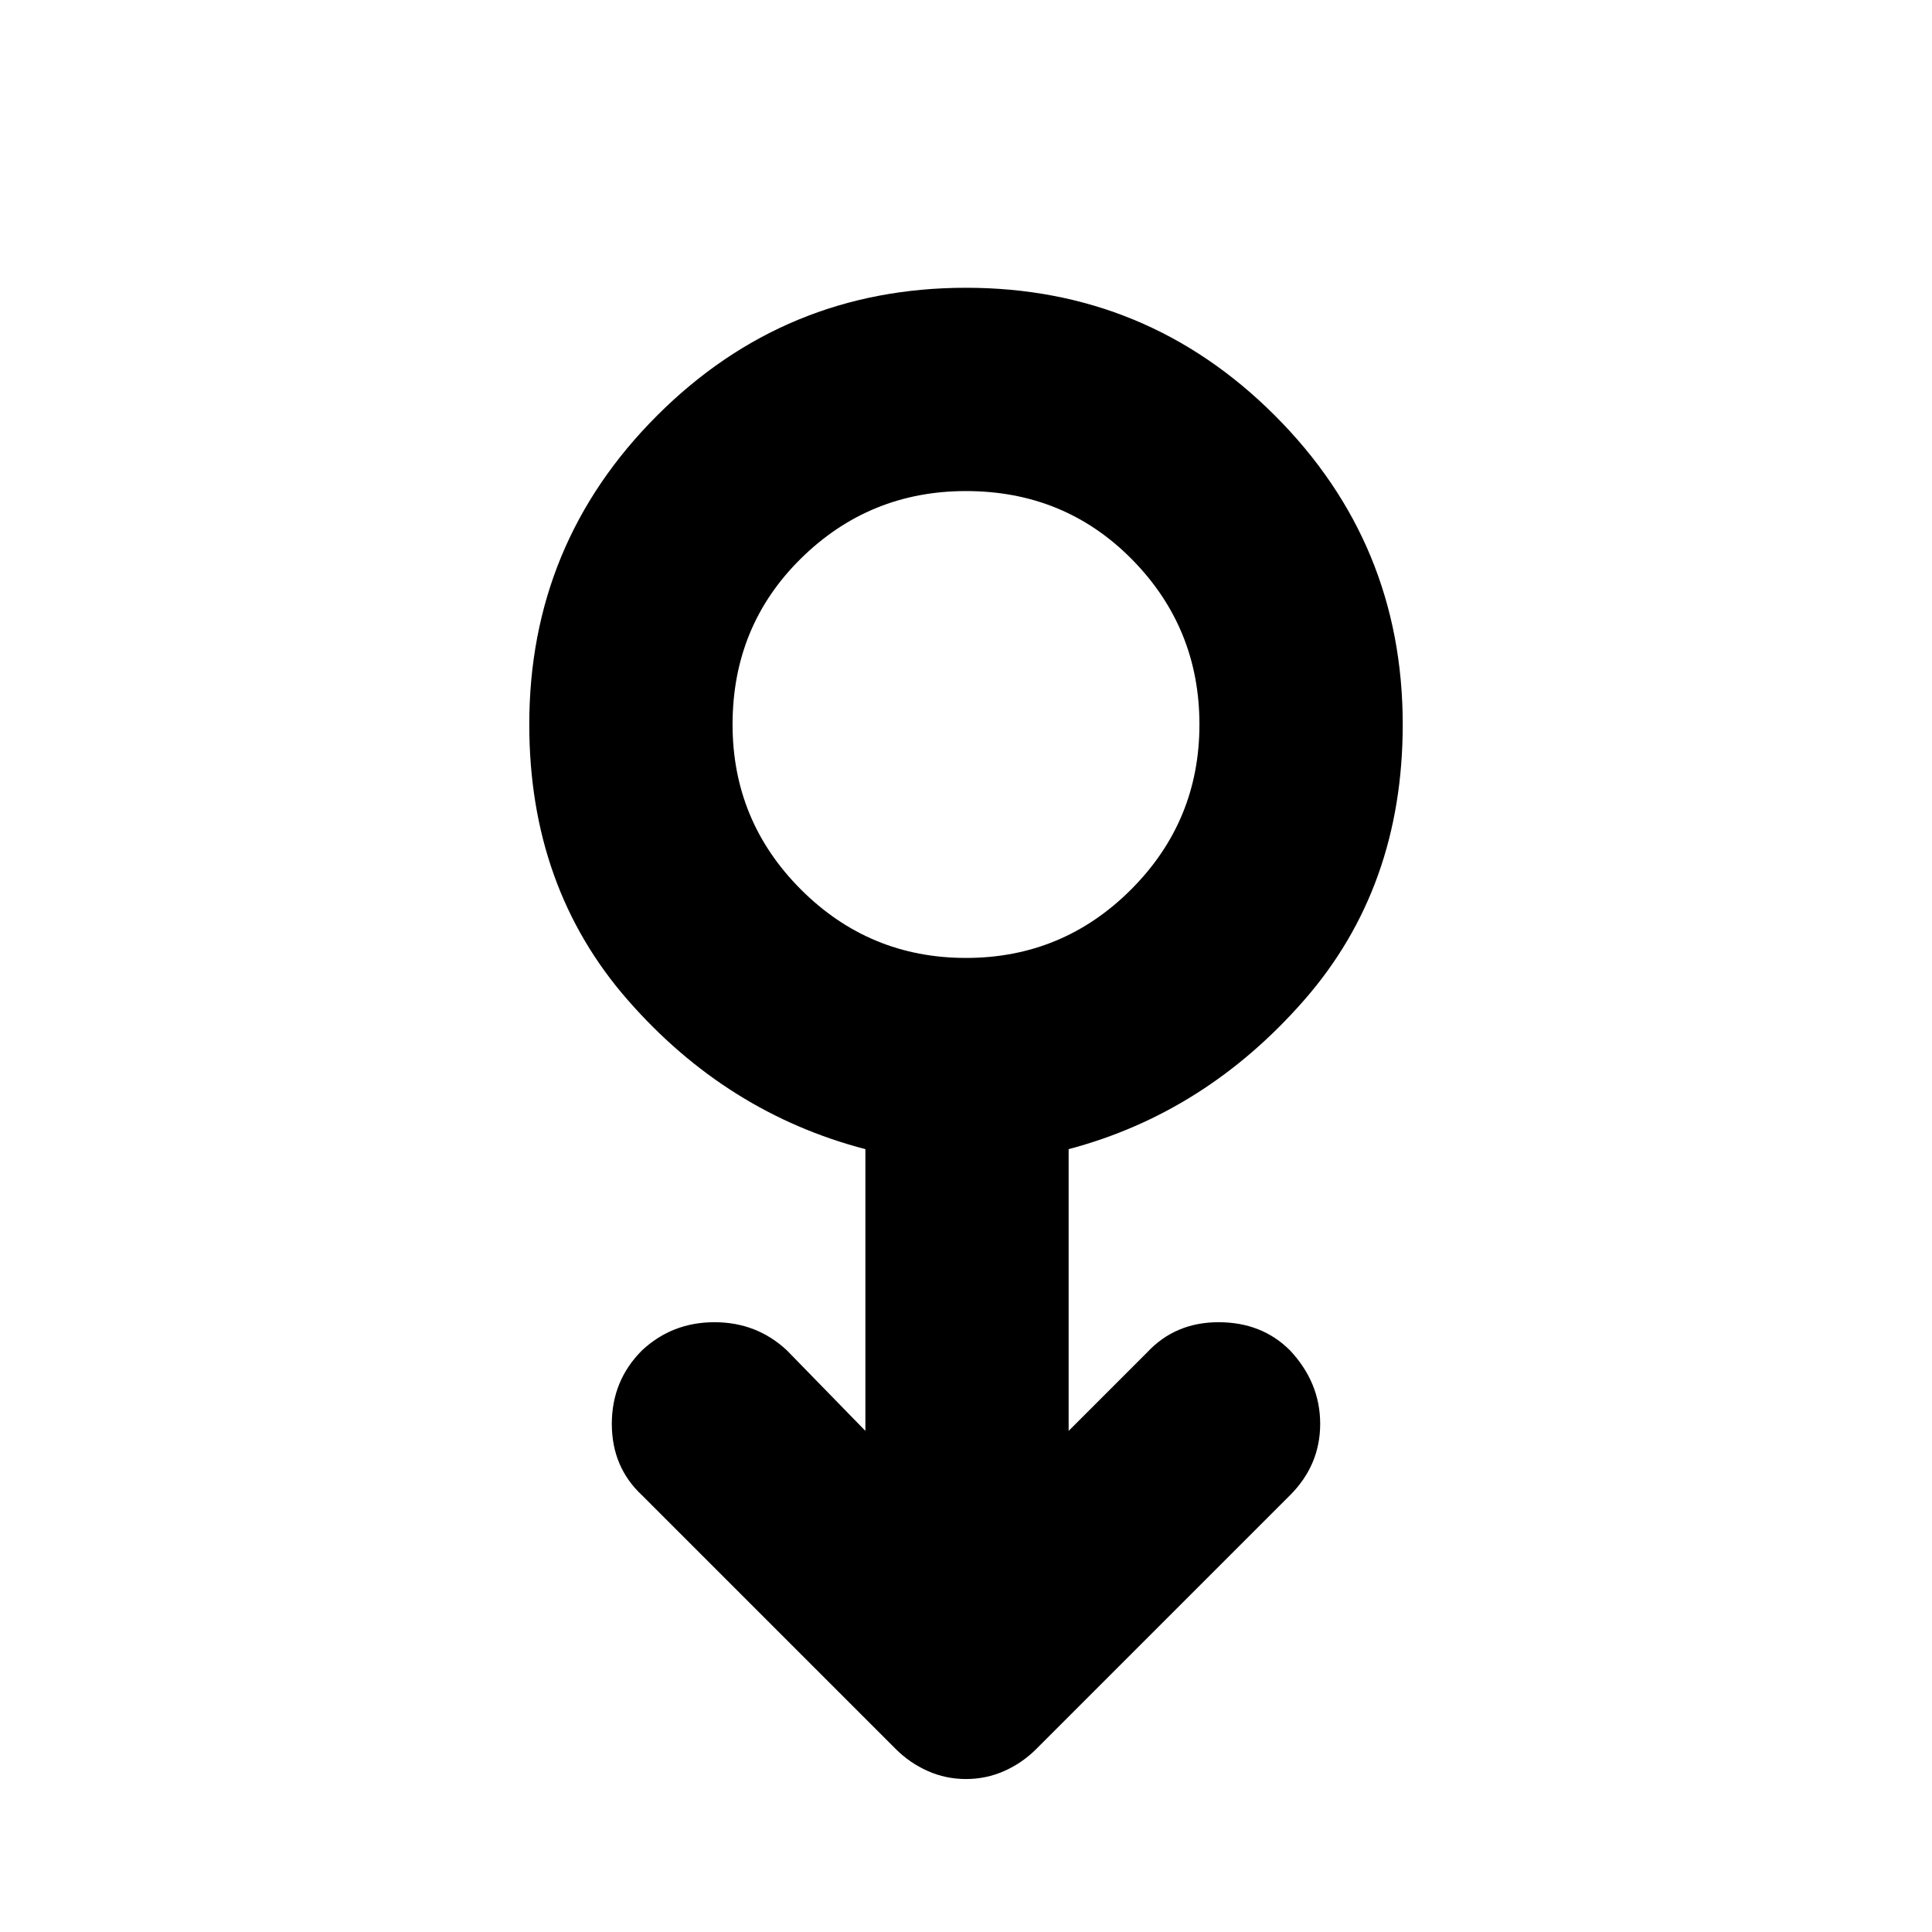 <svg xmlns="http://www.w3.org/2000/svg" height="40" width="40"><path d="M20 36.833q-.417 0-.792-.166-.375-.167-.666-.459l-5.25-5.25q-.625-.583-.625-1.479 0-.896.625-1.521.625-.583 1.5-.583t1.5.583l1.625 1.667v-5.833q-2.875-.75-4.917-3.084-2.042-2.333-2.042-5.708 0-3.75 2.646-6.396T20 5.958q3.75 0 6.396 2.646T29.042 15q0 3.375-2.042 5.708-2.042 2.334-4.875 3.084v5.833L23.75 28q.583-.625 1.479-.625.896 0 1.479.583.625.667.625 1.521 0 .854-.625 1.479l-5.25 5.25q-.291.292-.666.459-.375.166-.792.166Zm0-17q2 0 3.417-1.416Q24.833 17 24.833 15q0-2-1.395-3.417-1.396-1.416-3.438-1.416-2 0-3.417 1.396-1.416 1.395-1.416 3.437 0 2 1.416 3.417Q18 19.833 20 19.833ZM20 15Z"/></svg>